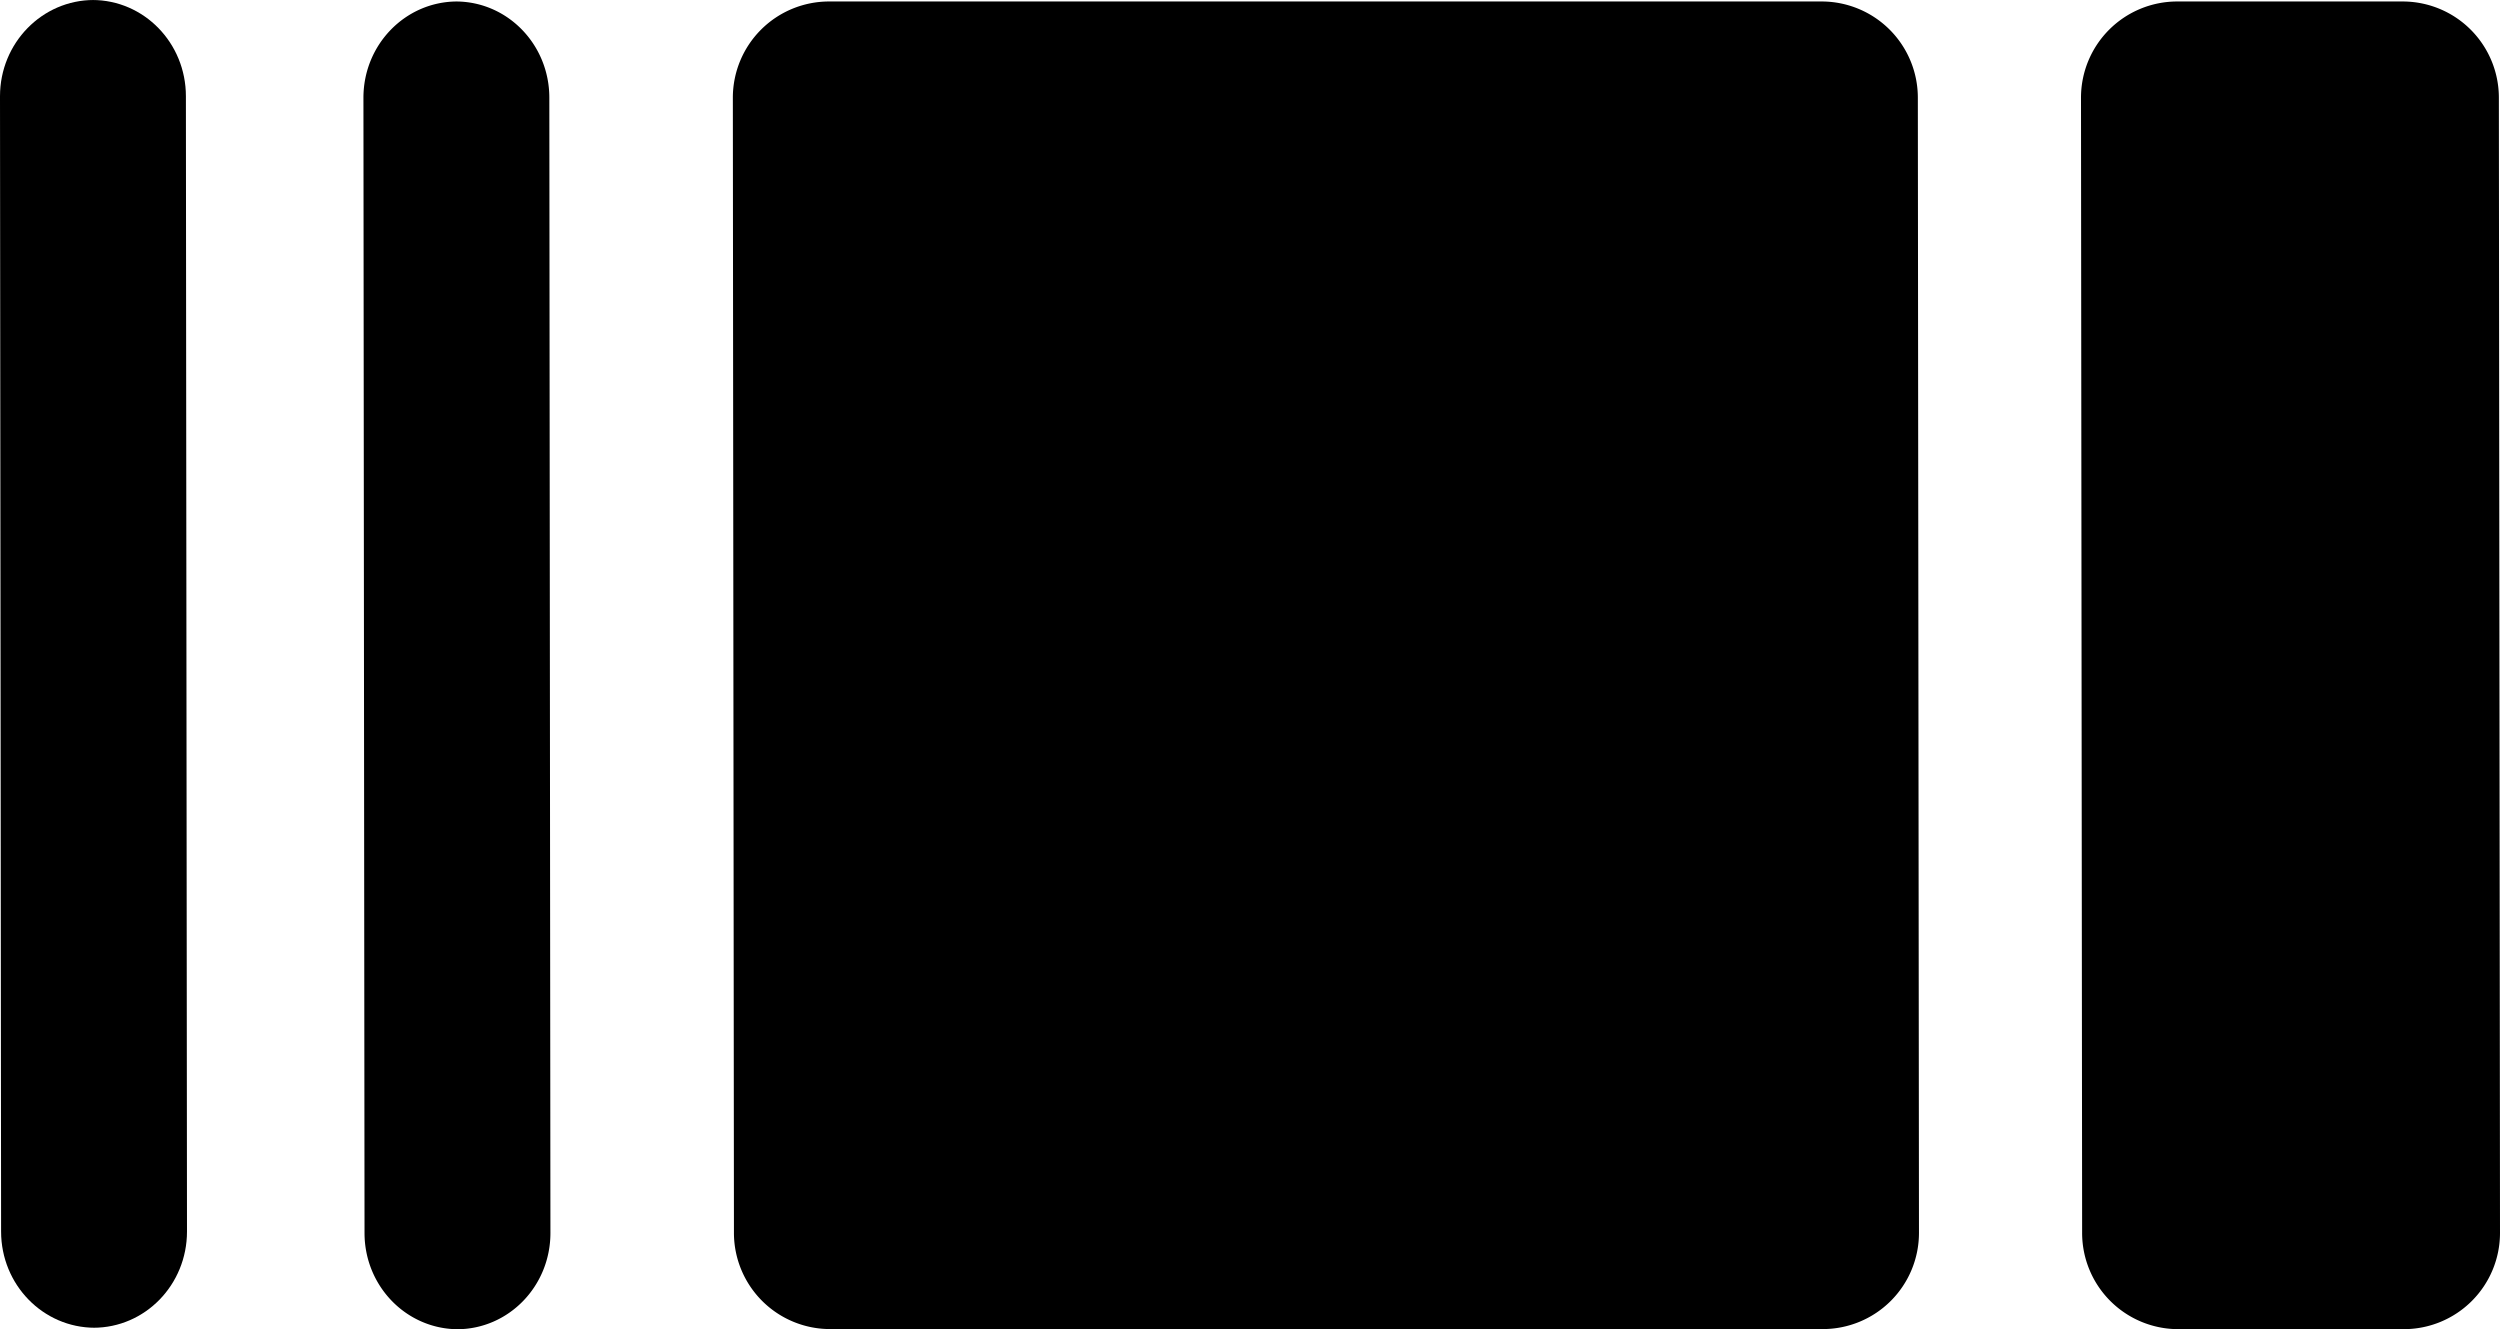 <svg id="Layer_1" data-name="Layer 1" xmlns="http://www.w3.org/2000/svg" viewBox="0 0 639.73 340.14"><path d="M466.18,0h-254a24.62,24.62,0,0,0-24.65,24.59v0l.28,290.5a24.62,24.62,0,0,0,24.61,24.63h254a24.62,24.62,0,0,0,24.63-24.61v0l-.29-290.5A24.62,24.62,0,0,0,466.18,0ZM614.8,0H557.14a24.62,24.62,0,0,0-24.63,24.61v0l.29,290.5a24.62,24.62,0,0,0,24.61,24.63H615.1a24.62,24.62,0,0,0,24.63-24.61v0l-.29-290.5A24.62,24.62,0,0,0,614.83,0ZM116.63,0H117C103.77,0,93,11,93,24.63l.28,290.5c0,13.61,10.72,24.63,24,24.63h-.37c13.23,0,23.94-11,23.94-24.63l-.28-290.5C140.57,11,129.86,0,116.63,0Z" transform="translate(0 0.38)"/><path d="M23.63-.38H24c-13.23,0-24,11-24,24.63l.28,290.5c0,13.61,10.72,24.63,24,24.63h-.37c13.23,0,23.94-11,23.94-24.63l-.28-290.5C47.57,10.62,36.86-.38,23.63-.38Z" transform="translate(0 0.38)"/></svg>